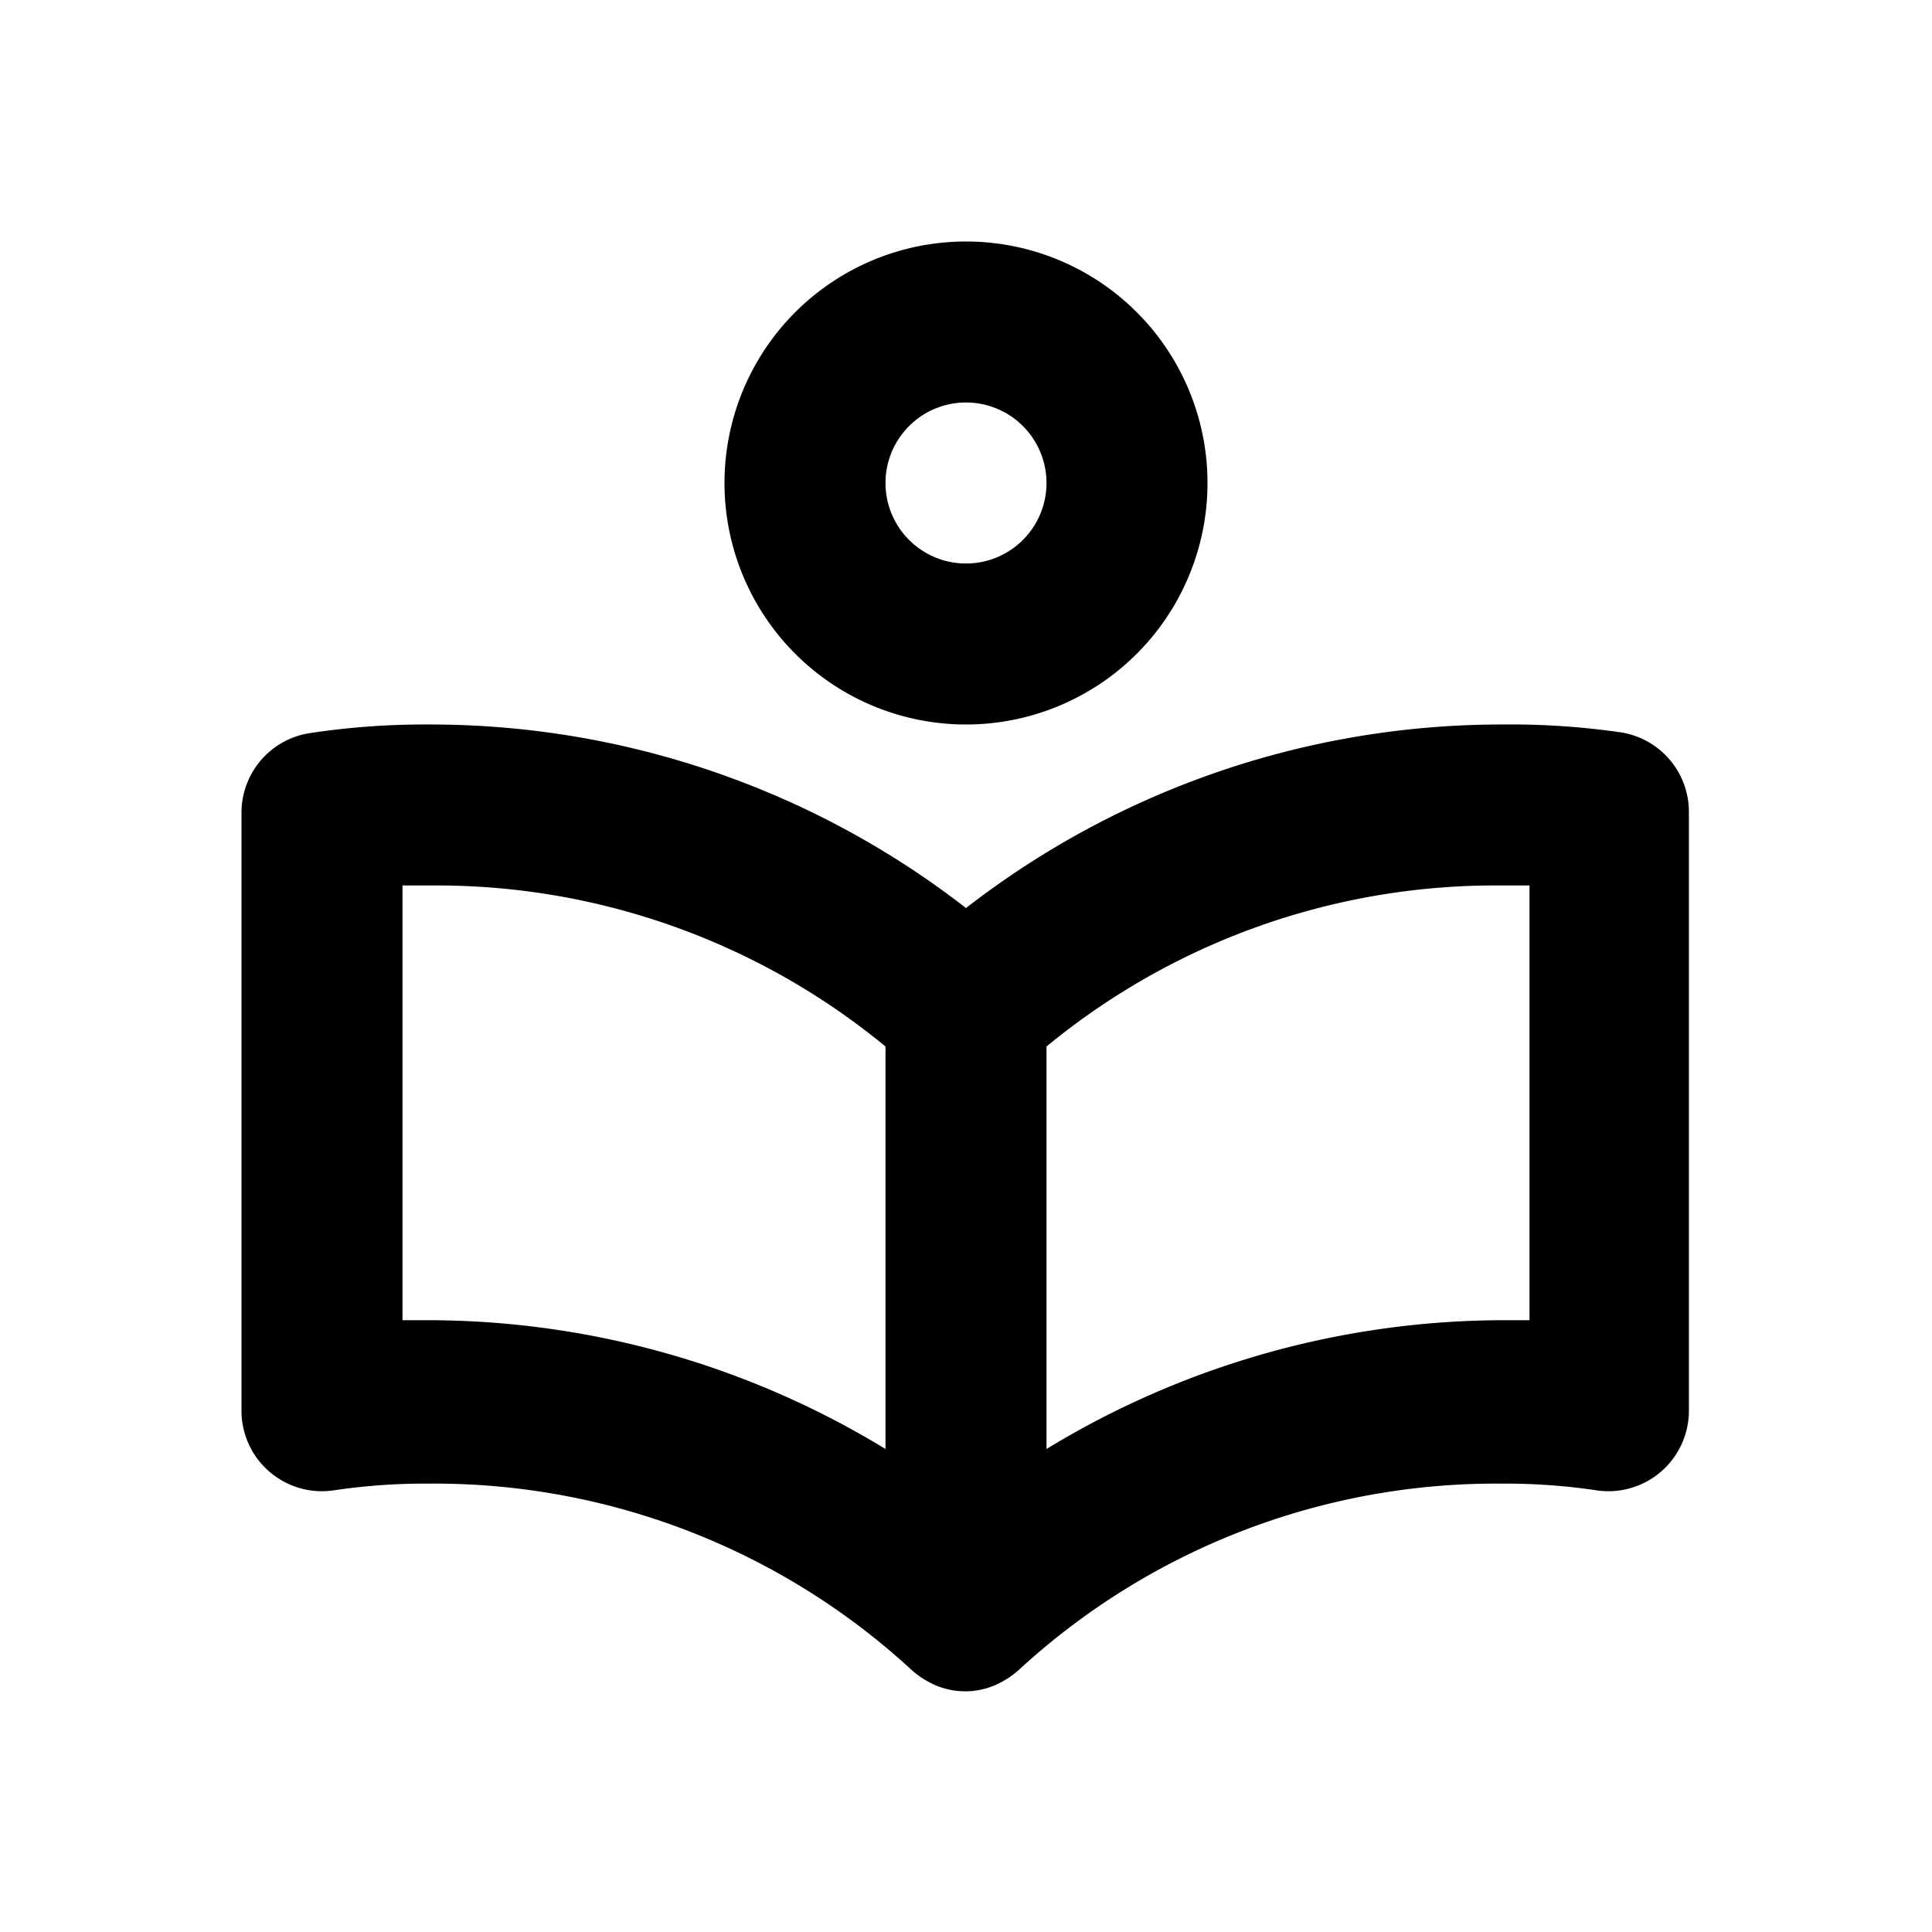 <svg id="Layer_1" data-name="Layer 1" xmlns="http://www.w3.org/2000/svg" viewBox="0 0 24 24"><title>Local Library</title><path d="M15,6a3,3,0,1,0-3,3A3,3,0,0,0,15,6ZM11,6a1,1,0,1,1,1,1A1,1,0,0,1,11,6ZM3.83,9.11a1,1,0,0,0-.83,1v7.4a1,1,0,0,0,1.17,1,7.72,7.72,0,0,1,1.16-.08,8.75,8.75,0,0,1,6,2.32l0,0a1.12,1.12,0,0,0,.28.18h0a.94.94,0,0,0,.76,0h0a1.12,1.12,0,0,0,.28-.18l0,0a8.75,8.75,0,0,1,6-2.32,7.72,7.72,0,0,1,1.16.08,1,1,0,0,0,1.17-1V10.1a1,1,0,0,0-.83-1A9.48,9.48,0,0,0,18.67,9,10.85,10.85,0,0,0,12,11.28,10.85,10.85,0,0,0,5.33,9,9.48,9.48,0,0,0,3.83,9.11ZM19,11V16.4h-.33A10.93,10.93,0,0,0,13,18V13a8.77,8.77,0,0,1,5.67-2Zm-8,7A10.93,10.93,0,0,0,5.33,16.4H5V11h.33A8.77,8.77,0,0,1,11,13Z"/></svg>